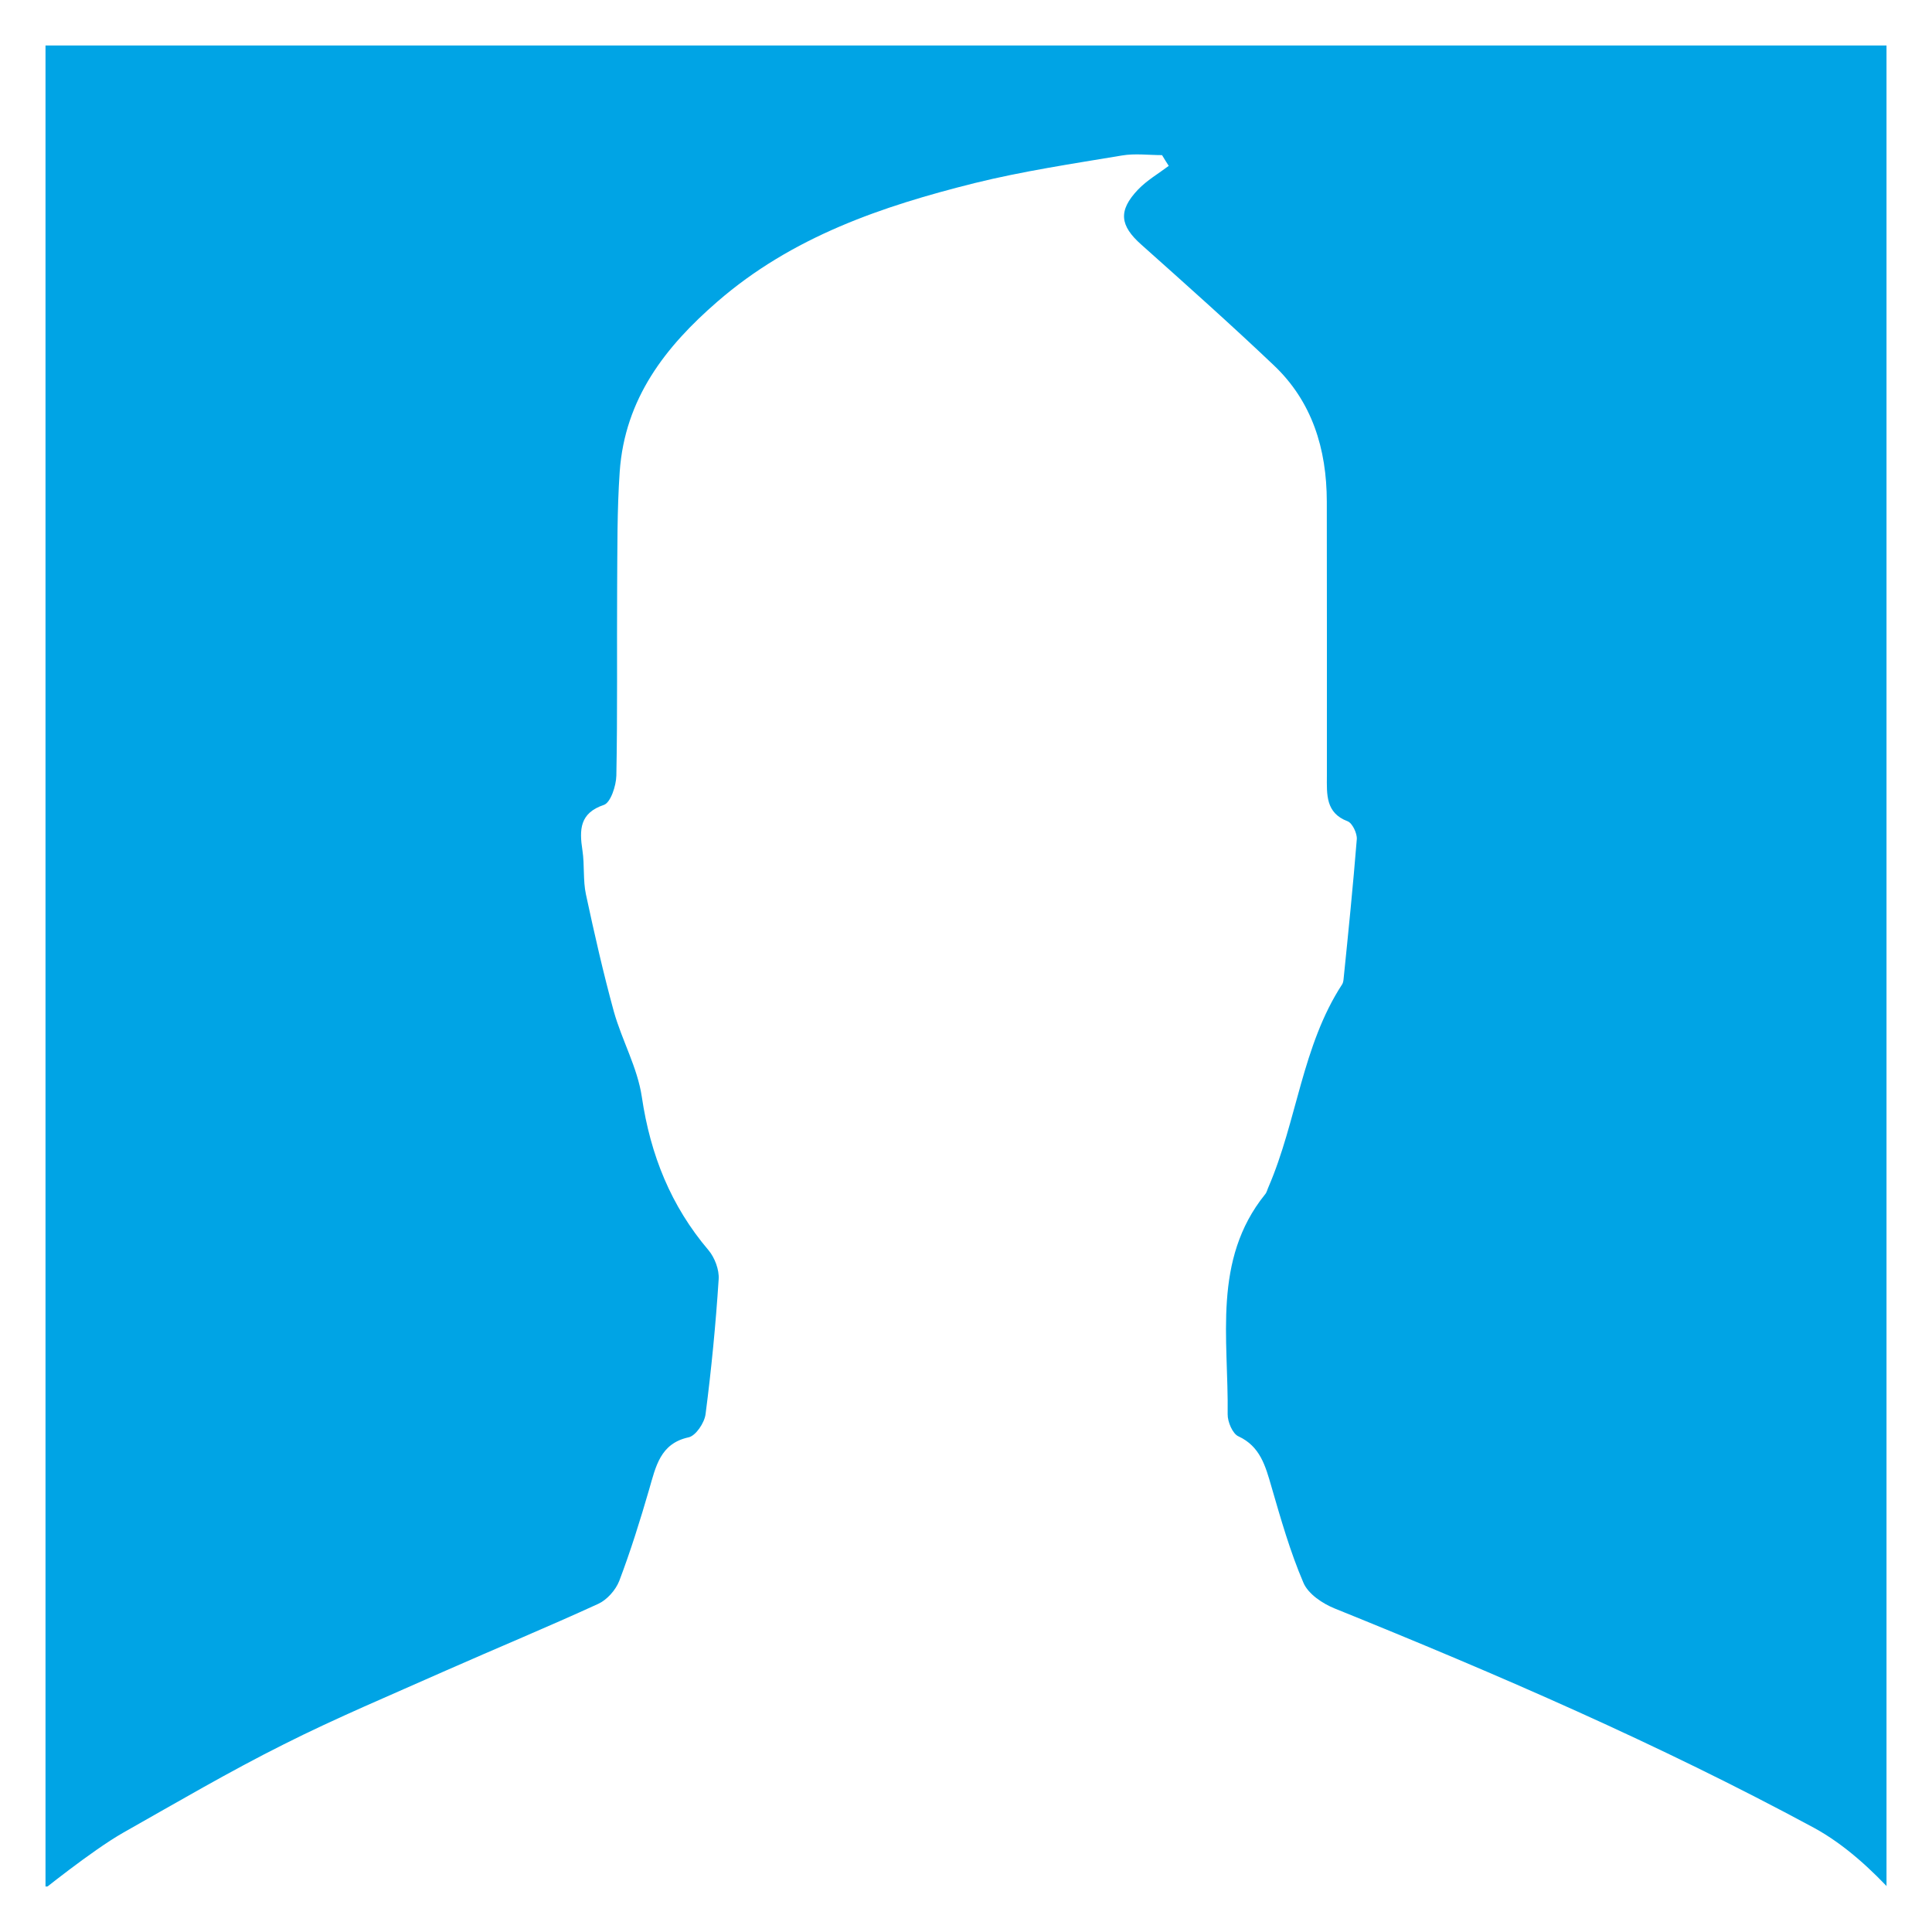 <?xml version="1.0" encoding="utf-8"?>
<!-- Generator: Adobe Illustrator 16.0.3, SVG Export Plug-In . SVG Version: 6.00 Build 0)  -->
<!DOCTYPE svg PUBLIC "-//W3C//DTD SVG 1.1//EN" "http://www.w3.org/Graphics/SVG/1.1/DTD/svg11.dtd">
<svg version="1.1" id="Layer_1" xmlns="http://www.w3.org/2000/svg" xmlns:xlink="http://www.w3.org/1999/xlink" x="0px" y="0px"
	 width="250px" height="250px" viewBox="0 0 250 250" enable-background="new 0 0 250 250" xml:space="preserve">
<rect fill="#FFFFFF" width="250" height="250"/>
<g>
	<g>
		<path fill="#00A4E5" d="M15.991,237.122c6.88-3.888,13.71-7.899,20.761-11.422c6.84-3.445,13.905-6.394,20.902-9.51
			c6.578-2.904,13.23-5.661,19.766-8.656c1.116-0.512,2.249-1.772,2.715-2.973c1.457-3.835,2.701-7.826,3.856-11.799
			c0.872-3.002,1.437-5.976,5.115-6.772c0.919-0.199,2.059-1.871,2.196-3.015c0.75-5.78,1.314-11.588,1.692-17.429
			c0.093-1.233-0.517-2.832-1.321-3.779c-4.84-5.698-7.502-12.271-8.622-19.837c-0.563-3.792-2.568-7.297-3.616-11.027
			c-1.374-5.016-2.521-10.072-3.615-15.172c-0.393-1.827-0.166-3.811-0.451-5.682c-0.422-2.729-0.344-4.849,2.777-5.897
			c0.861-0.29,1.584-2.461,1.61-3.792c0.157-8.114,0.055-16.237,0.102-24.356c0.038-4.974-0.013-9.978,0.331-14.952
			c0.664-9.522,5.969-16.233,12.621-22.004c9.712-8.437,21.347-12.366,33.298-15.355c6.27-1.55,12.667-2.502,19.057-3.571
			c1.696-0.29,3.465-0.049,5.203-0.049c0.278,0.471,0.572,0.927,0.868,1.39c-1.347,1.014-2.827,1.868-3.982,3.076
			c-2.595,2.734-2.344,4.661,0.444,7.127c5.757,5.14,11.531,10.278,17.134,15.603c4.928,4.664,6.849,10.782,6.856,17.648
			c0.011,11.82,0.019,23.64,0.011,35.472c-0.011,2.424-0.173,4.805,2.681,5.882c0.604,0.225,1.244,1.554,1.19,2.314
			c-0.487,6.052-1.097,12.097-1.715,18.133c-0.021,0.232-0.077,0.509-0.196,0.676c-5.166,7.932-5.834,17.669-9.512,26.19
			c-0.154,0.325-0.216,0.704-0.452,0.972c-6.838,8.493-4.706,18.695-4.836,28.444c-0.02,0.984,0.649,2.542,1.401,2.863
			c2.809,1.301,3.488,3.832,4.262,6.504c1.221,4.21,2.425,8.432,4.134,12.422c0.621,1.485,2.51,2.729,4.065,3.352
			c21.055,8.51,41.896,17.526,61.991,28.367c4.016,2.188,7.486,5.434,10.401,8.606V4.885c-80.104,0-160.177,0-240.228,0v240.229
			C4.887,245.114,11.928,239.412,15.991,237.122z"/>
	</g>
	<polygon fill="none" stroke="#FFFFFF" stroke-width="2" stroke-miterlimit="10" points="27.88,245.114 4.887,245.114 4.887,4.885 
		245.114,4.885 245.114,245.114 	"/>
</g>
</svg>
